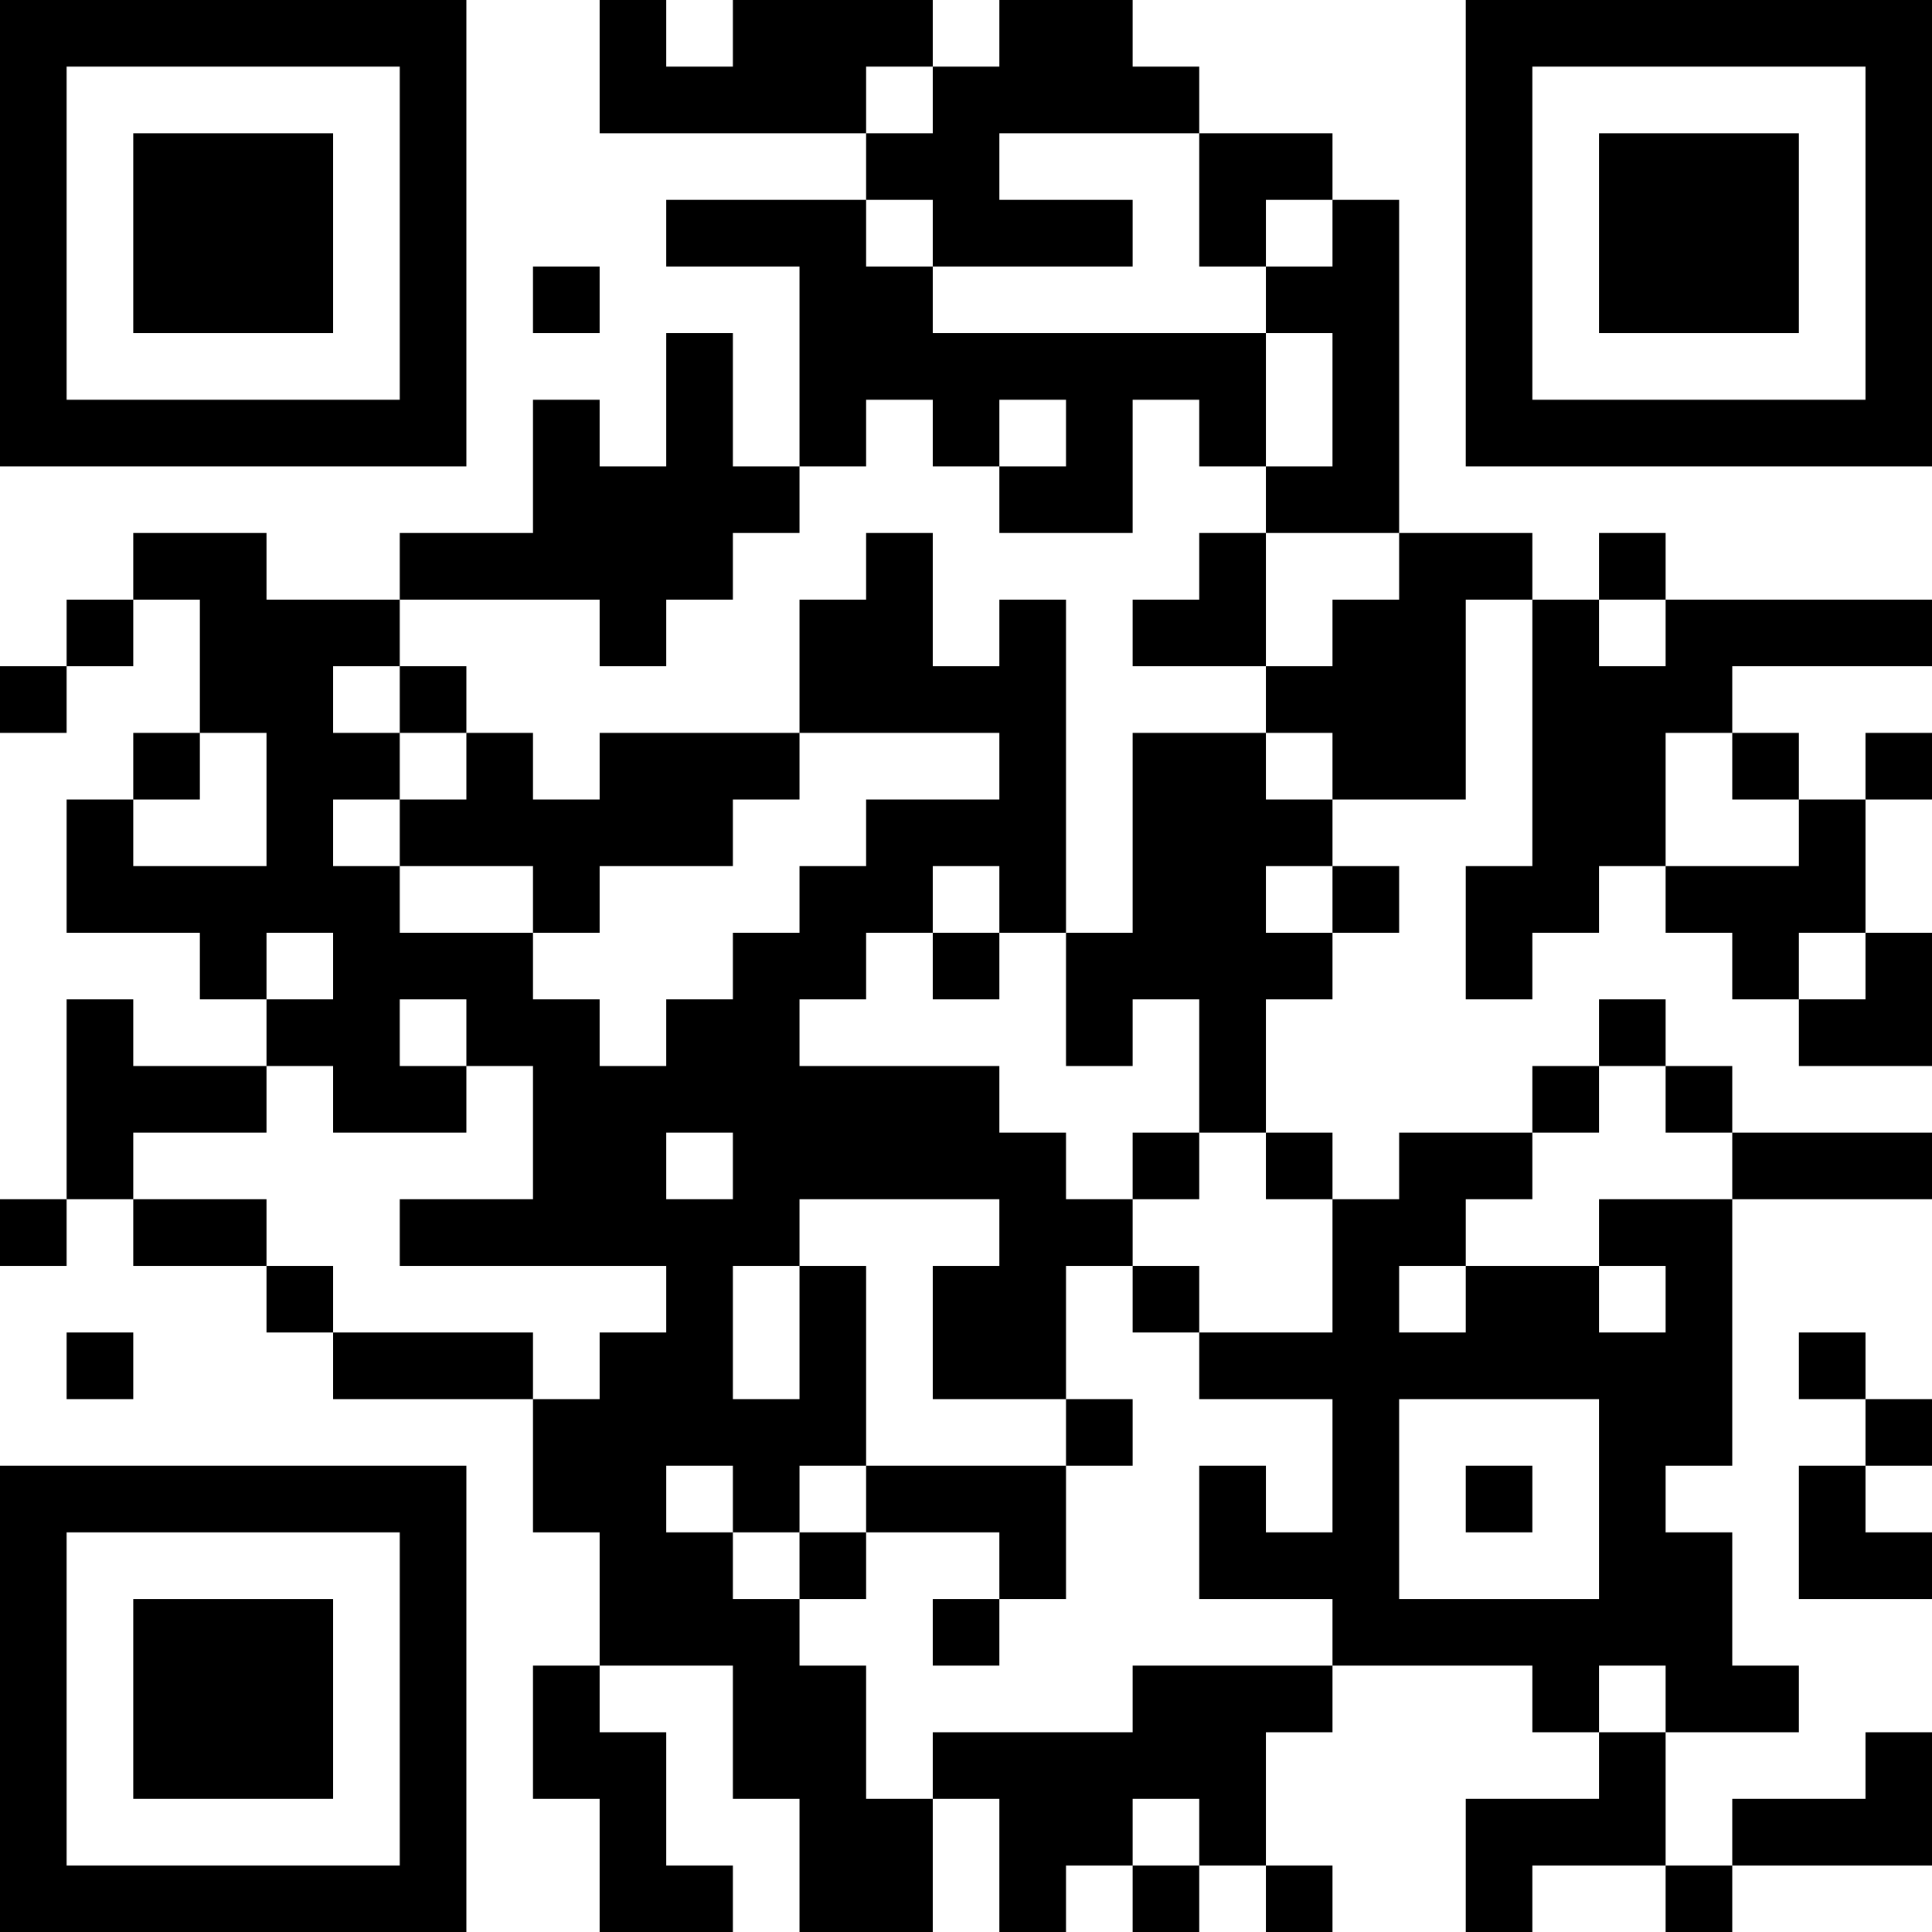 <?xml version="1.0" encoding="UTF-8"?>
<svg xmlns="http://www.w3.org/2000/svg" version="1.1" width="200" height="200" viewBox="0 0 200 200"><rect x="0" y="0" width="200" height="200" fill="#ffffff"/><g transform="scale(6.897)"><g transform="translate(0,0)"><path fill-rule="evenodd" d="M9 0L9 2L13 2L13 3L10 3L10 4L12 4L12 7L11 7L11 5L10 5L10 7L9 7L9 6L8 6L8 8L6 8L6 9L4 9L4 8L2 8L2 9L1 9L1 10L0 10L0 11L1 11L1 10L2 10L2 9L3 9L3 11L2 11L2 12L1 12L1 14L3 14L3 15L4 15L4 16L2 16L2 15L1 15L1 18L0 18L0 19L1 19L1 18L2 18L2 19L4 19L4 20L5 20L5 21L8 21L8 23L9 23L9 25L8 25L8 27L9 27L9 29L11 29L11 28L10 28L10 26L9 26L9 25L11 25L11 27L12 27L12 29L14 29L14 27L15 27L15 29L16 29L16 28L17 28L17 29L18 29L18 28L19 28L19 29L20 29L20 28L19 28L19 26L20 26L20 25L23 25L23 26L24 26L24 27L22 27L22 29L23 29L23 28L25 28L25 29L26 29L26 28L29 28L29 26L28 26L28 27L26 27L26 28L25 28L25 26L27 26L27 25L26 25L26 23L25 23L25 22L26 22L26 18L29 18L29 17L26 17L26 16L25 16L25 15L24 15L24 16L23 16L23 17L21 17L21 18L20 18L20 17L19 17L19 15L20 15L20 14L21 14L21 13L20 13L20 12L22 12L22 9L23 9L23 13L22 13L22 15L23 15L23 14L24 14L24 13L25 13L25 14L26 14L26 15L27 15L27 16L29 16L29 14L28 14L28 12L29 12L29 11L28 11L28 12L27 12L27 11L26 11L26 10L29 10L29 9L25 9L25 8L24 8L24 9L23 9L23 8L21 8L21 3L20 3L20 2L18 2L18 1L17 1L17 0L15 0L15 1L14 1L14 0L11 0L11 1L10 1L10 0ZM13 1L13 2L14 2L14 1ZM15 2L15 3L17 3L17 4L14 4L14 3L13 3L13 4L14 4L14 5L19 5L19 7L18 7L18 6L17 6L17 8L15 8L15 7L16 7L16 6L15 6L15 7L14 7L14 6L13 6L13 7L12 7L12 8L11 8L11 9L10 9L10 10L9 10L9 9L6 9L6 10L5 10L5 11L6 11L6 12L5 12L5 13L6 13L6 14L8 14L8 15L9 15L9 16L10 16L10 15L11 15L11 14L12 14L12 13L13 13L13 12L15 12L15 11L12 11L12 9L13 9L13 8L14 8L14 10L15 10L15 9L16 9L16 14L15 14L15 13L14 13L14 14L13 14L13 15L12 15L12 16L15 16L15 17L16 17L16 18L17 18L17 19L16 19L16 21L14 21L14 19L15 19L15 18L12 18L12 19L11 19L11 21L12 21L12 19L13 19L13 22L12 22L12 23L11 23L11 22L10 22L10 23L11 23L11 24L12 24L12 25L13 25L13 27L14 27L14 26L17 26L17 25L20 25L20 24L18 24L18 22L19 22L19 23L20 23L20 21L18 21L18 20L20 20L20 18L19 18L19 17L18 17L18 15L17 15L17 16L16 16L16 14L17 14L17 11L19 11L19 12L20 12L20 11L19 11L19 10L20 10L20 9L21 9L21 8L19 8L19 7L20 7L20 5L19 5L19 4L20 4L20 3L19 3L19 4L18 4L18 2ZM8 4L8 5L9 5L9 4ZM18 8L18 9L17 9L17 10L19 10L19 8ZM24 9L24 10L25 10L25 9ZM6 10L6 11L7 11L7 12L6 12L6 13L8 13L8 14L9 14L9 13L11 13L11 12L12 12L12 11L9 11L9 12L8 12L8 11L7 11L7 10ZM3 11L3 12L2 12L2 13L4 13L4 11ZM25 11L25 13L27 13L27 12L26 12L26 11ZM19 13L19 14L20 14L20 13ZM4 14L4 15L5 15L5 14ZM14 14L14 15L15 15L15 14ZM27 14L27 15L28 15L28 14ZM6 15L6 16L7 16L7 17L5 17L5 16L4 16L4 17L2 17L2 18L4 18L4 19L5 19L5 20L8 20L8 21L9 21L9 20L10 20L10 19L6 19L6 18L8 18L8 16L7 16L7 15ZM24 16L24 17L23 17L23 18L22 18L22 19L21 19L21 20L22 20L22 19L24 19L24 20L25 20L25 19L24 19L24 18L26 18L26 17L25 17L25 16ZM10 17L10 18L11 18L11 17ZM17 17L17 18L18 18L18 17ZM17 19L17 20L18 20L18 19ZM1 20L1 21L2 21L2 20ZM27 20L27 21L28 21L28 22L27 22L27 24L29 24L29 23L28 23L28 22L29 22L29 21L28 21L28 20ZM16 21L16 22L13 22L13 23L12 23L12 24L13 24L13 23L15 23L15 24L14 24L14 25L15 25L15 24L16 24L16 22L17 22L17 21ZM21 21L21 24L24 24L24 21ZM22 22L22 23L23 23L23 22ZM24 25L24 26L25 26L25 25ZM17 27L17 28L18 28L18 27ZM0 0L0 7L7 7L7 0ZM1 1L1 6L6 6L6 1ZM2 2L2 5L5 5L5 2ZM22 0L22 7L29 7L29 0ZM23 1L23 6L28 6L28 1ZM24 2L24 5L27 5L27 2ZM0 22L0 29L7 29L7 22ZM1 23L1 28L6 28L6 23ZM2 24L2 27L5 27L5 24Z" fill="#000000"/></g></g></svg>
